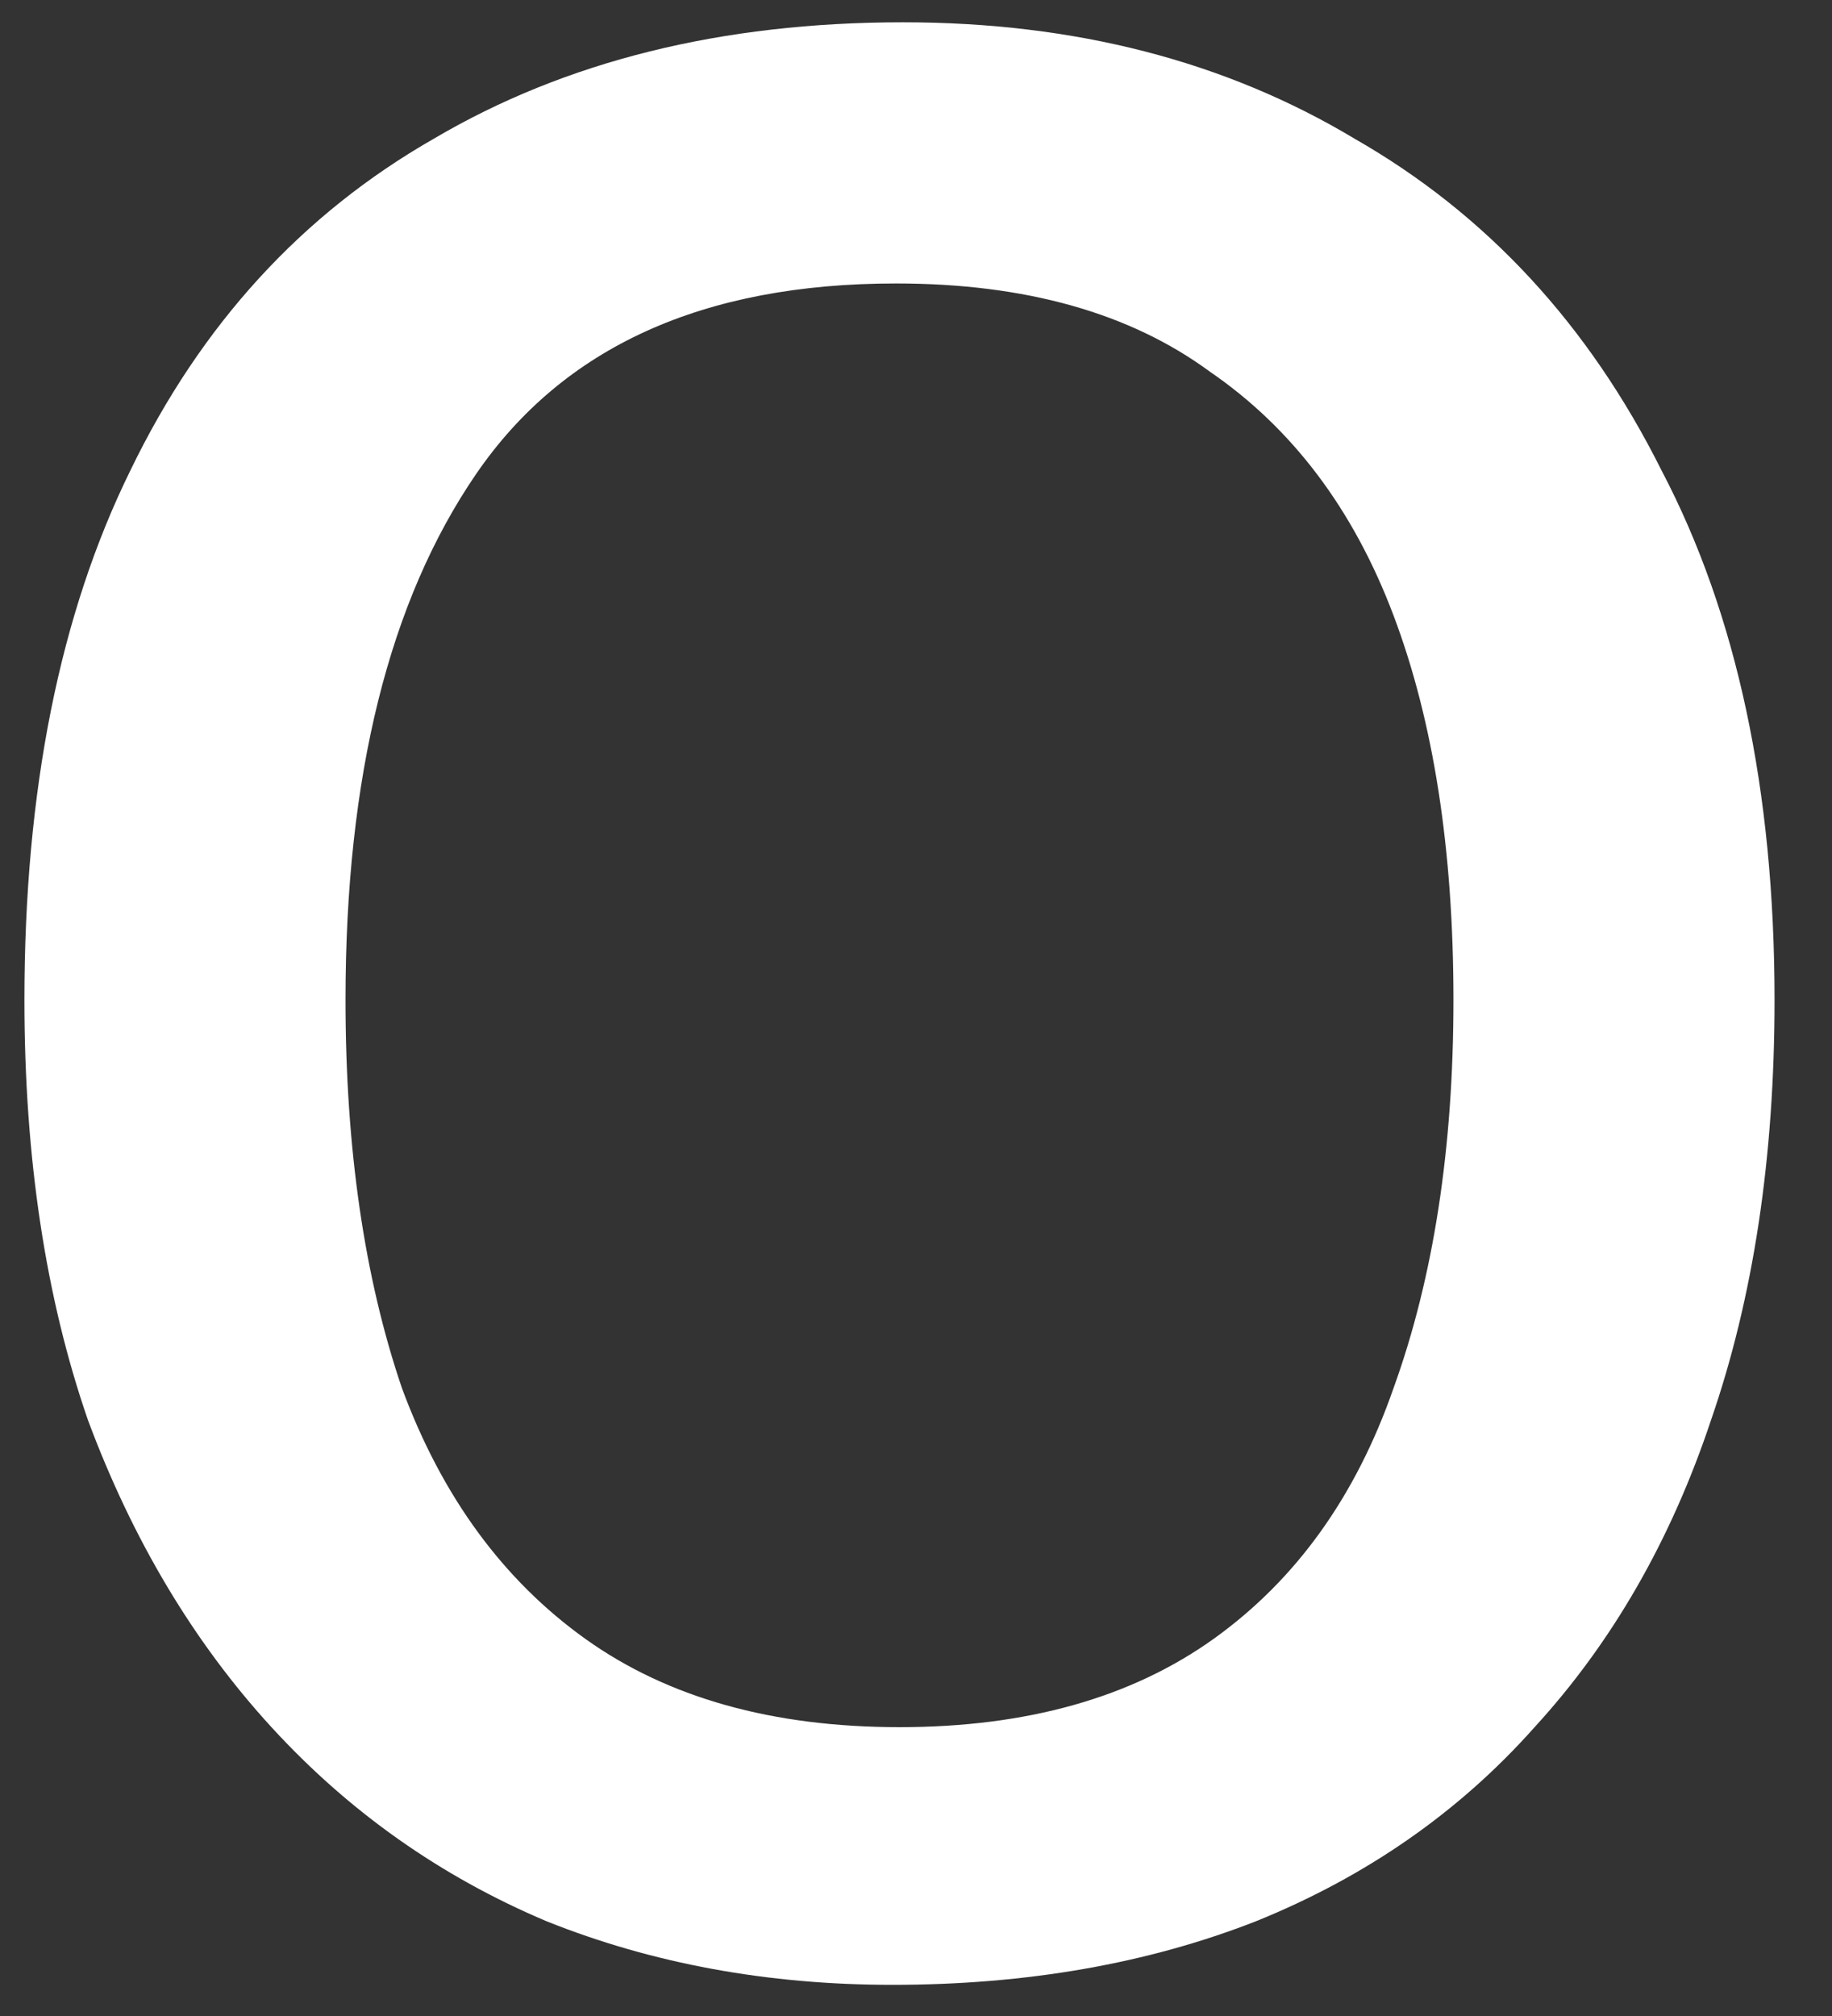 <?xml version="1.0" encoding="UTF-8" standalone="no"?><svg width='30' height='33' viewBox='0 0 30 33' fill='none' xmlns='http://www.w3.org/2000/svg'>
<rect x="0" y="0" width="30" height="33" fill="#333333" stroke="none"/>
<path d='M29.059 16.369C29.059 18.95 28.712 21.242 28.019 23.245C27.364 25.21 26.401 26.885 25.13 28.272C23.897 29.659 22.376 30.718 20.565 31.45C18.793 32.143 16.81 32.49 14.614 32.49C12.572 32.49 10.685 32.143 8.952 31.45C7.218 30.718 5.716 29.659 4.445 28.272C3.174 26.885 2.172 25.21 1.44 23.245C0.747 21.242 0.4 18.95 0.4 16.369C0.4 12.941 0.978 10.052 2.134 7.703C3.289 5.314 4.946 3.504 7.103 2.271C9.26 1 11.821 0.365 14.787 0.365C17.599 0.365 20.064 1 22.183 2.271C24.34 3.504 26.016 5.314 27.21 7.703C28.442 10.052 29.059 12.941 29.059 16.369ZM5.658 16.369C5.658 18.796 5.966 20.915 6.583 22.725C7.238 24.497 8.239 25.864 9.587 26.828C10.935 27.791 12.649 28.272 14.73 28.272C16.81 28.272 18.524 27.791 19.872 26.828C21.22 25.864 22.202 24.497 22.819 22.725C23.474 20.915 23.801 18.796 23.801 16.369C23.801 13.904 23.474 11.805 22.819 10.072C22.164 8.338 21.162 7.009 19.814 6.085C18.505 5.122 16.79 4.64 14.672 4.64C11.513 4.64 9.221 5.68 7.796 7.76C6.371 9.84 5.658 12.71 5.658 16.369Z' fill='white'/>
</svg>
